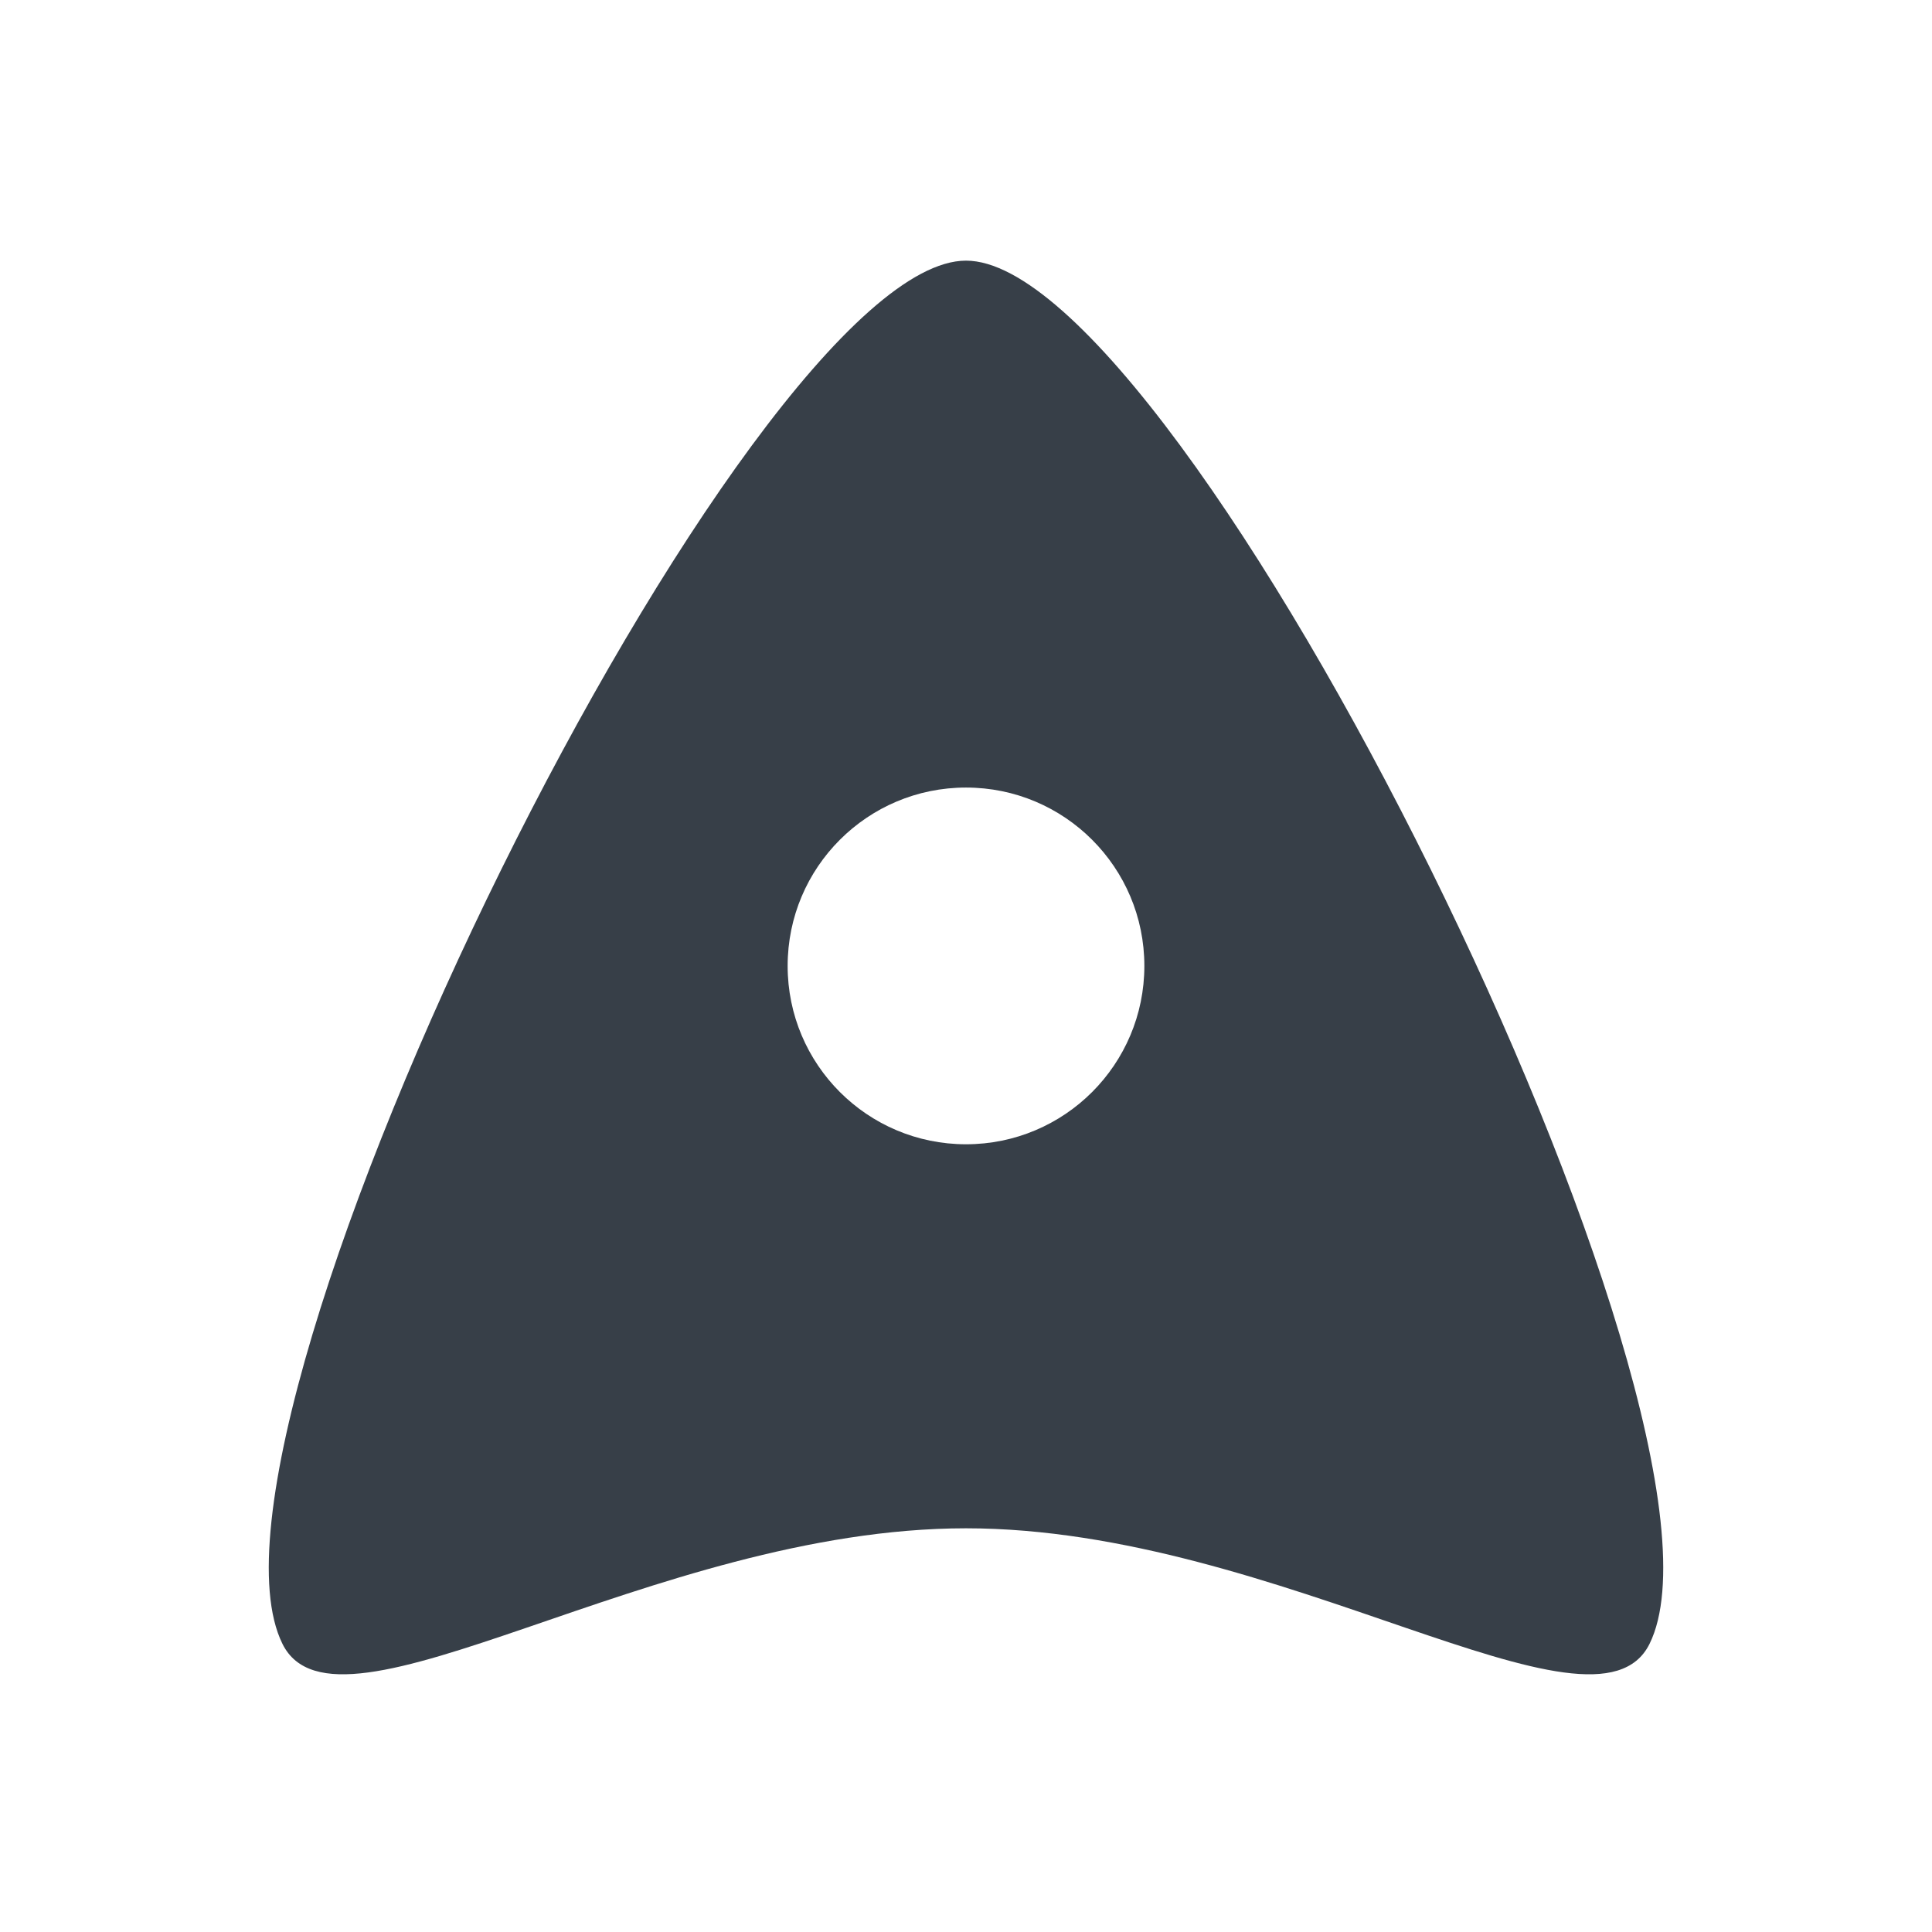 <?xml version="1.0" encoding="UTF-8" standalone="no"?>
<!-- Created with Inkscape (http://www.inkscape.org/) -->

<svg
   xmlns:dc="http://purl.org/dc/elements/1.1/"
   xmlns:cc="http://creativecommons.org/ns#"
   xmlns:rdf="http://www.w3.org/1999/02/22-rdf-syntax-ns#"
   xmlns:svg="http://www.w3.org/2000/svg"
   xmlns="http://www.w3.org/2000/svg"
   xmlns:xlink="http://www.w3.org/1999/xlink"
   xmlns:sodipodi="http://sodipodi.sourceforge.net/DTD/sodipodi-0.dtd"
   xmlns:inkscape="http://www.inkscape.org/namespaces/inkscape"
   width="22"
   height="22"
   id="svg13094"
   version="1.1"
   inkscape:version="0.48.3.1 r9886"
   sodipodi:docname="javaws.svg">
  <sodipodi:namedview
     id="base"
     pagecolor="#ffffff"
     bordercolor="#666666"
     borderopacity="1.0"
     inkscape:pageopacity="0.0"
     inkscape:pageshadow="2"
     inkscape:zoom="32"
     inkscape:cx="11.983077"
     inkscape:cy="11.134771"
     inkscape:document-units="px"
     inkscape:current-layer="layer1"
     showgrid="true"
     inkscape:snap-bbox="true"
     inkscape:bbox-paths="true"
     inkscape:bbox-nodes="true"
     inkscape:snap-bbox-edge-midpoints="true"
     inkscape:snap-bbox-midpoints="true"
     inkscape:object-paths="true"
     inkscape:snap-intersection-paths="true"
     inkscape:object-nodes="true"
     inkscape:snap-smooth-nodes="true"
     inkscape:snap-midpoints="true"
     inkscape:snap-object-midpoints="true"
     inkscape:snap-center="true"
     showguides="false"
     inkscape:guide-bbox="true"
     inkscape:window-width="1920"
     inkscape:window-height="1023"
     inkscape:window-x="-10"
     inkscape:window-y="35"
     inkscape:window-maximized="1"
     inkscape:snap-global="true"
     fit-margin-top="0"
     fit-margin-left="0"
     fit-margin-right="0"
     fit-margin-bottom="0"
     showborder="true"
     inkscape:showpageshadow="false">
    <sodipodi:guide
       orientation="0,1"
       position="-20,933.613"
       id="guide4700" />
    <sodipodi:guide
       orientation="0,1"
       position="581.719,331.894"
       id="guide4702" />
    <sodipodi:guide
       orientation="1,0"
       position="581.719,492.704"
       id="guide4706" />
    <sodipodi:guide
       orientation="1,0"
       position="60,933.613"
       id="guide4708" />
    <sodipodi:guide
       orientation="0,1"
       position="-20,853.613"
       id="guide4710" />
    <sodipodi:guide
       orientation="0,1"
       position="541.719,411.894"
       id="guide4712" />
    <sodipodi:guide
       orientation="1,0"
       position="501.719,411.894"
       id="guide4714" />
    <inkscape:grid
       type="xygrid"
       id="grid3216"
       empspacing="5"
       visible="true"
       enabled="true"
       snapvisiblegridlinesonly="true"
       originx="-20px"
       originy="-216px" />
    <sodipodi:guide
       orientation="-0.707,0.707"
       position="9,-243"
       id="guide3847" />
    <sodipodi:guide
       orientation="0.707,0.707"
       position="10,-242"
       id="guide3849" />
    <sodipodi:guide
       orientation="-0.707,0.707"
       position="12,-209"
       id="guide3851" />
  </sodipodi:namedview>
  <defs
     id="defs13096">
    <radialGradient
       inkscape:collect="always"
       xlink:href="#linearGradient3921"
       id="radialGradient3927"
       gradientUnits="userSpaceOnUse"
       gradientTransform="matrix(0,0.839,-0.772,0,48.346,-4.196)"
       cx="41.22"
       cy="13.733"
       fx="41.22"
       fy="13.733"
       r="32" />
    <linearGradient
       id="linearGradient3921">
      <stop
         offset="0"
         style="stop-color:#ffffff;stop-opacity:1"
         id="stop3923" />
      <stop
         offset="1"
         style="stop-color:#acc2c0;stop-opacity:1;"
         id="stop3925" />
    </linearGradient>
    <radialGradient
       inkscape:collect="always"
       xlink:href="#linearGradient3921-2"
       id="radialGradient3927-0"
       gradientUnits="userSpaceOnUse"
       gradientTransform="matrix(0,0.839,-0.772,0,48.346,-4.196)"
       cx="41.22"
       cy="13.733"
       fx="41.22"
       fy="13.733"
       r="32" />
    <linearGradient
       id="linearGradient3921-2">
      <stop
         offset="0"
         style="stop-color:#ffffff;stop-opacity:1"
         id="stop3923-3" />
      <stop
         offset="1"
         style="stop-color:#acc2c0;stop-opacity:1;"
         id="stop3925-2" />
    </linearGradient>
  </defs>
  <g
     transform="translate(9384.308,-4840.199)"
     id="layer1"
     inkscape:groupmode="layer"
     inkscape:label="Camada 1">
    <path
       sodipodi:nodetypes="scscssssss"
       inkscape:connector-curvature="0"
       id="path3014"
       d="m -9373.308,4843.167 c -2.486,0 -9.027,13.229 -7.784,15.75 0.622,1.261 4.21,-1.315 7.784,-1.315 3.574,0 7.162,2.576 7.784,1.315 1.243,-2.521 -5.297,-15.75 -7.784,-15.75 z m 0,6 c 1.122,0 2.031,0.909 2.031,2.031 0,1.122 -0.909,2.031 -2.031,2.031 -1.122,0 -2.031,-0.909 -2.031,-2.031 0,-1.122 0.909,-2.031 2.031,-2.031 z"
       style="color:#000000;fill:#27303a;fill-opacity:0.923;fill-rule:nonzero;stroke:none;stroke-width:1.842;marker:none;visibility:visible;display:inline;overflow:visible;enable-background:accumulate" />
  </g>
</svg>
